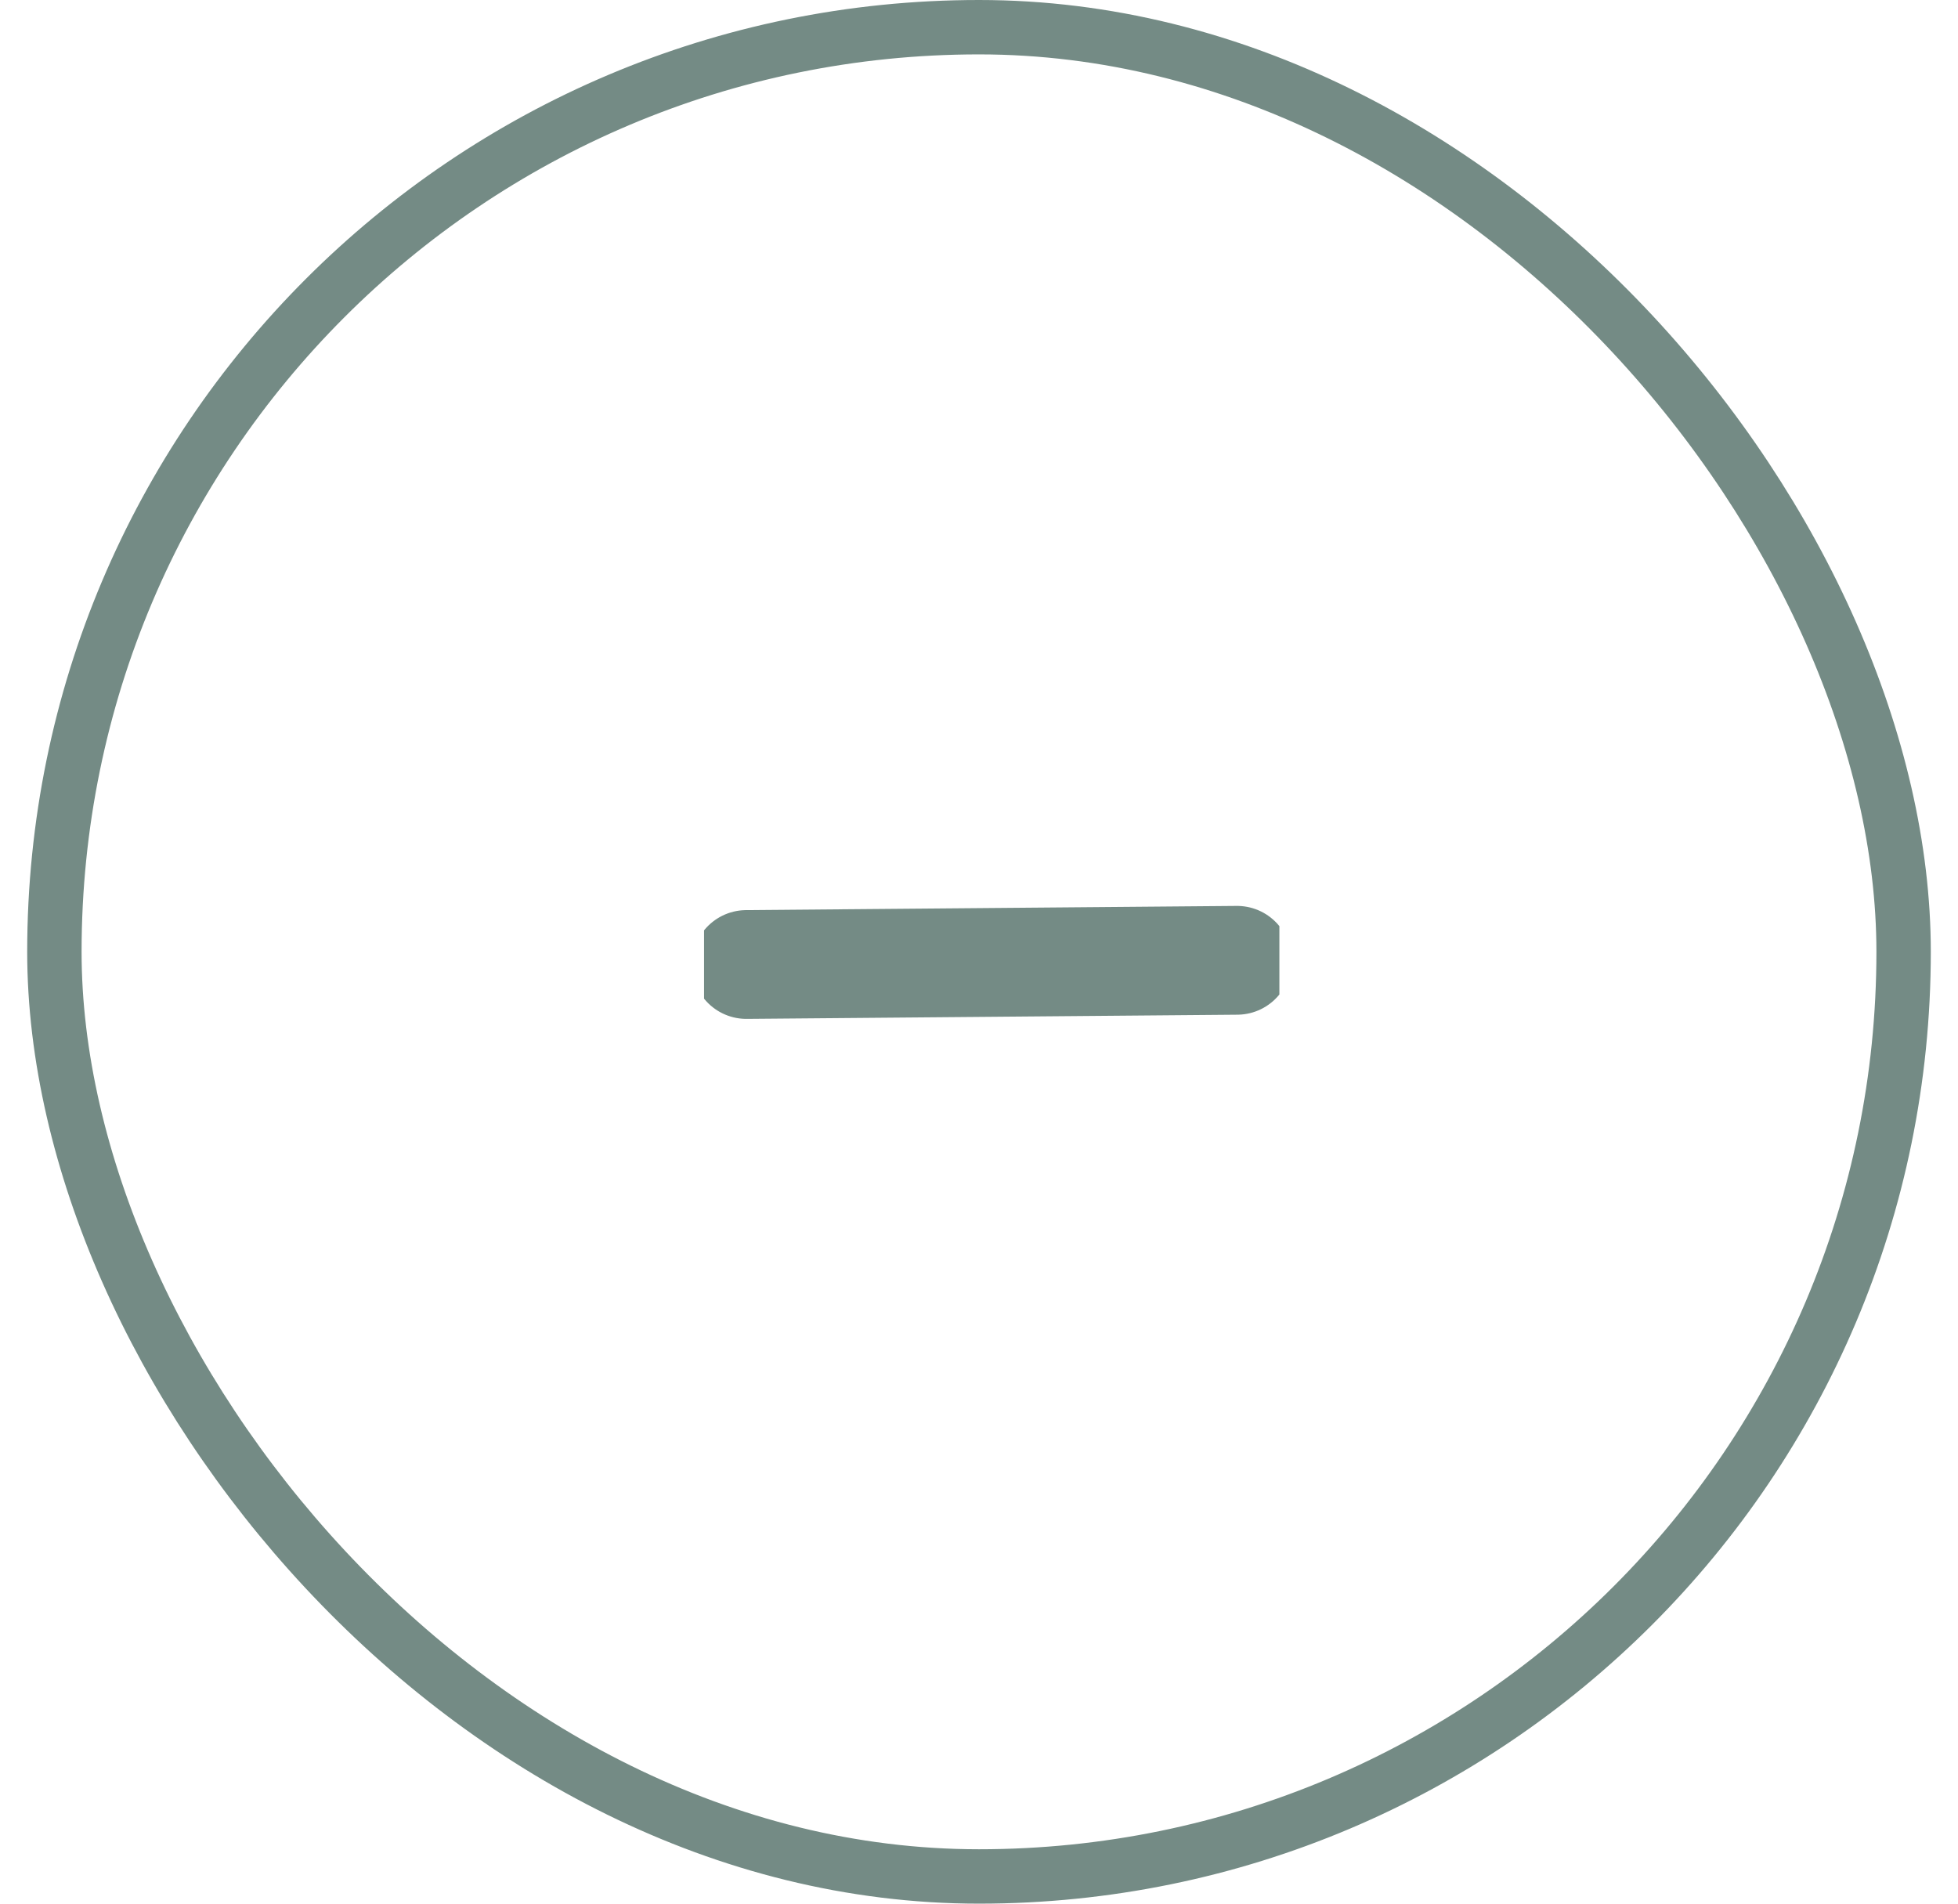 <svg width="36" height="35" viewBox="0 0 36 35" fill="none" xmlns="http://www.w3.org/2000/svg">
<rect x="1" y="0.5" width="34" height="34" rx="17" stroke="#748B85"/>
<g clip-path="url(#clip0)">
<path d="M22.745 17.656L13.723 17.733" stroke="#748B85" stroke-width="2" stroke-miterlimit="10" stroke-linecap="round" stroke-linejoin="round"/>
</g>
<defs>
<clipPath id="clip0">
<rect width="10.578" height="10.578" fill="white" transform="translate(12.945 12.444)"/>
</clipPath>
</defs>
</svg>
